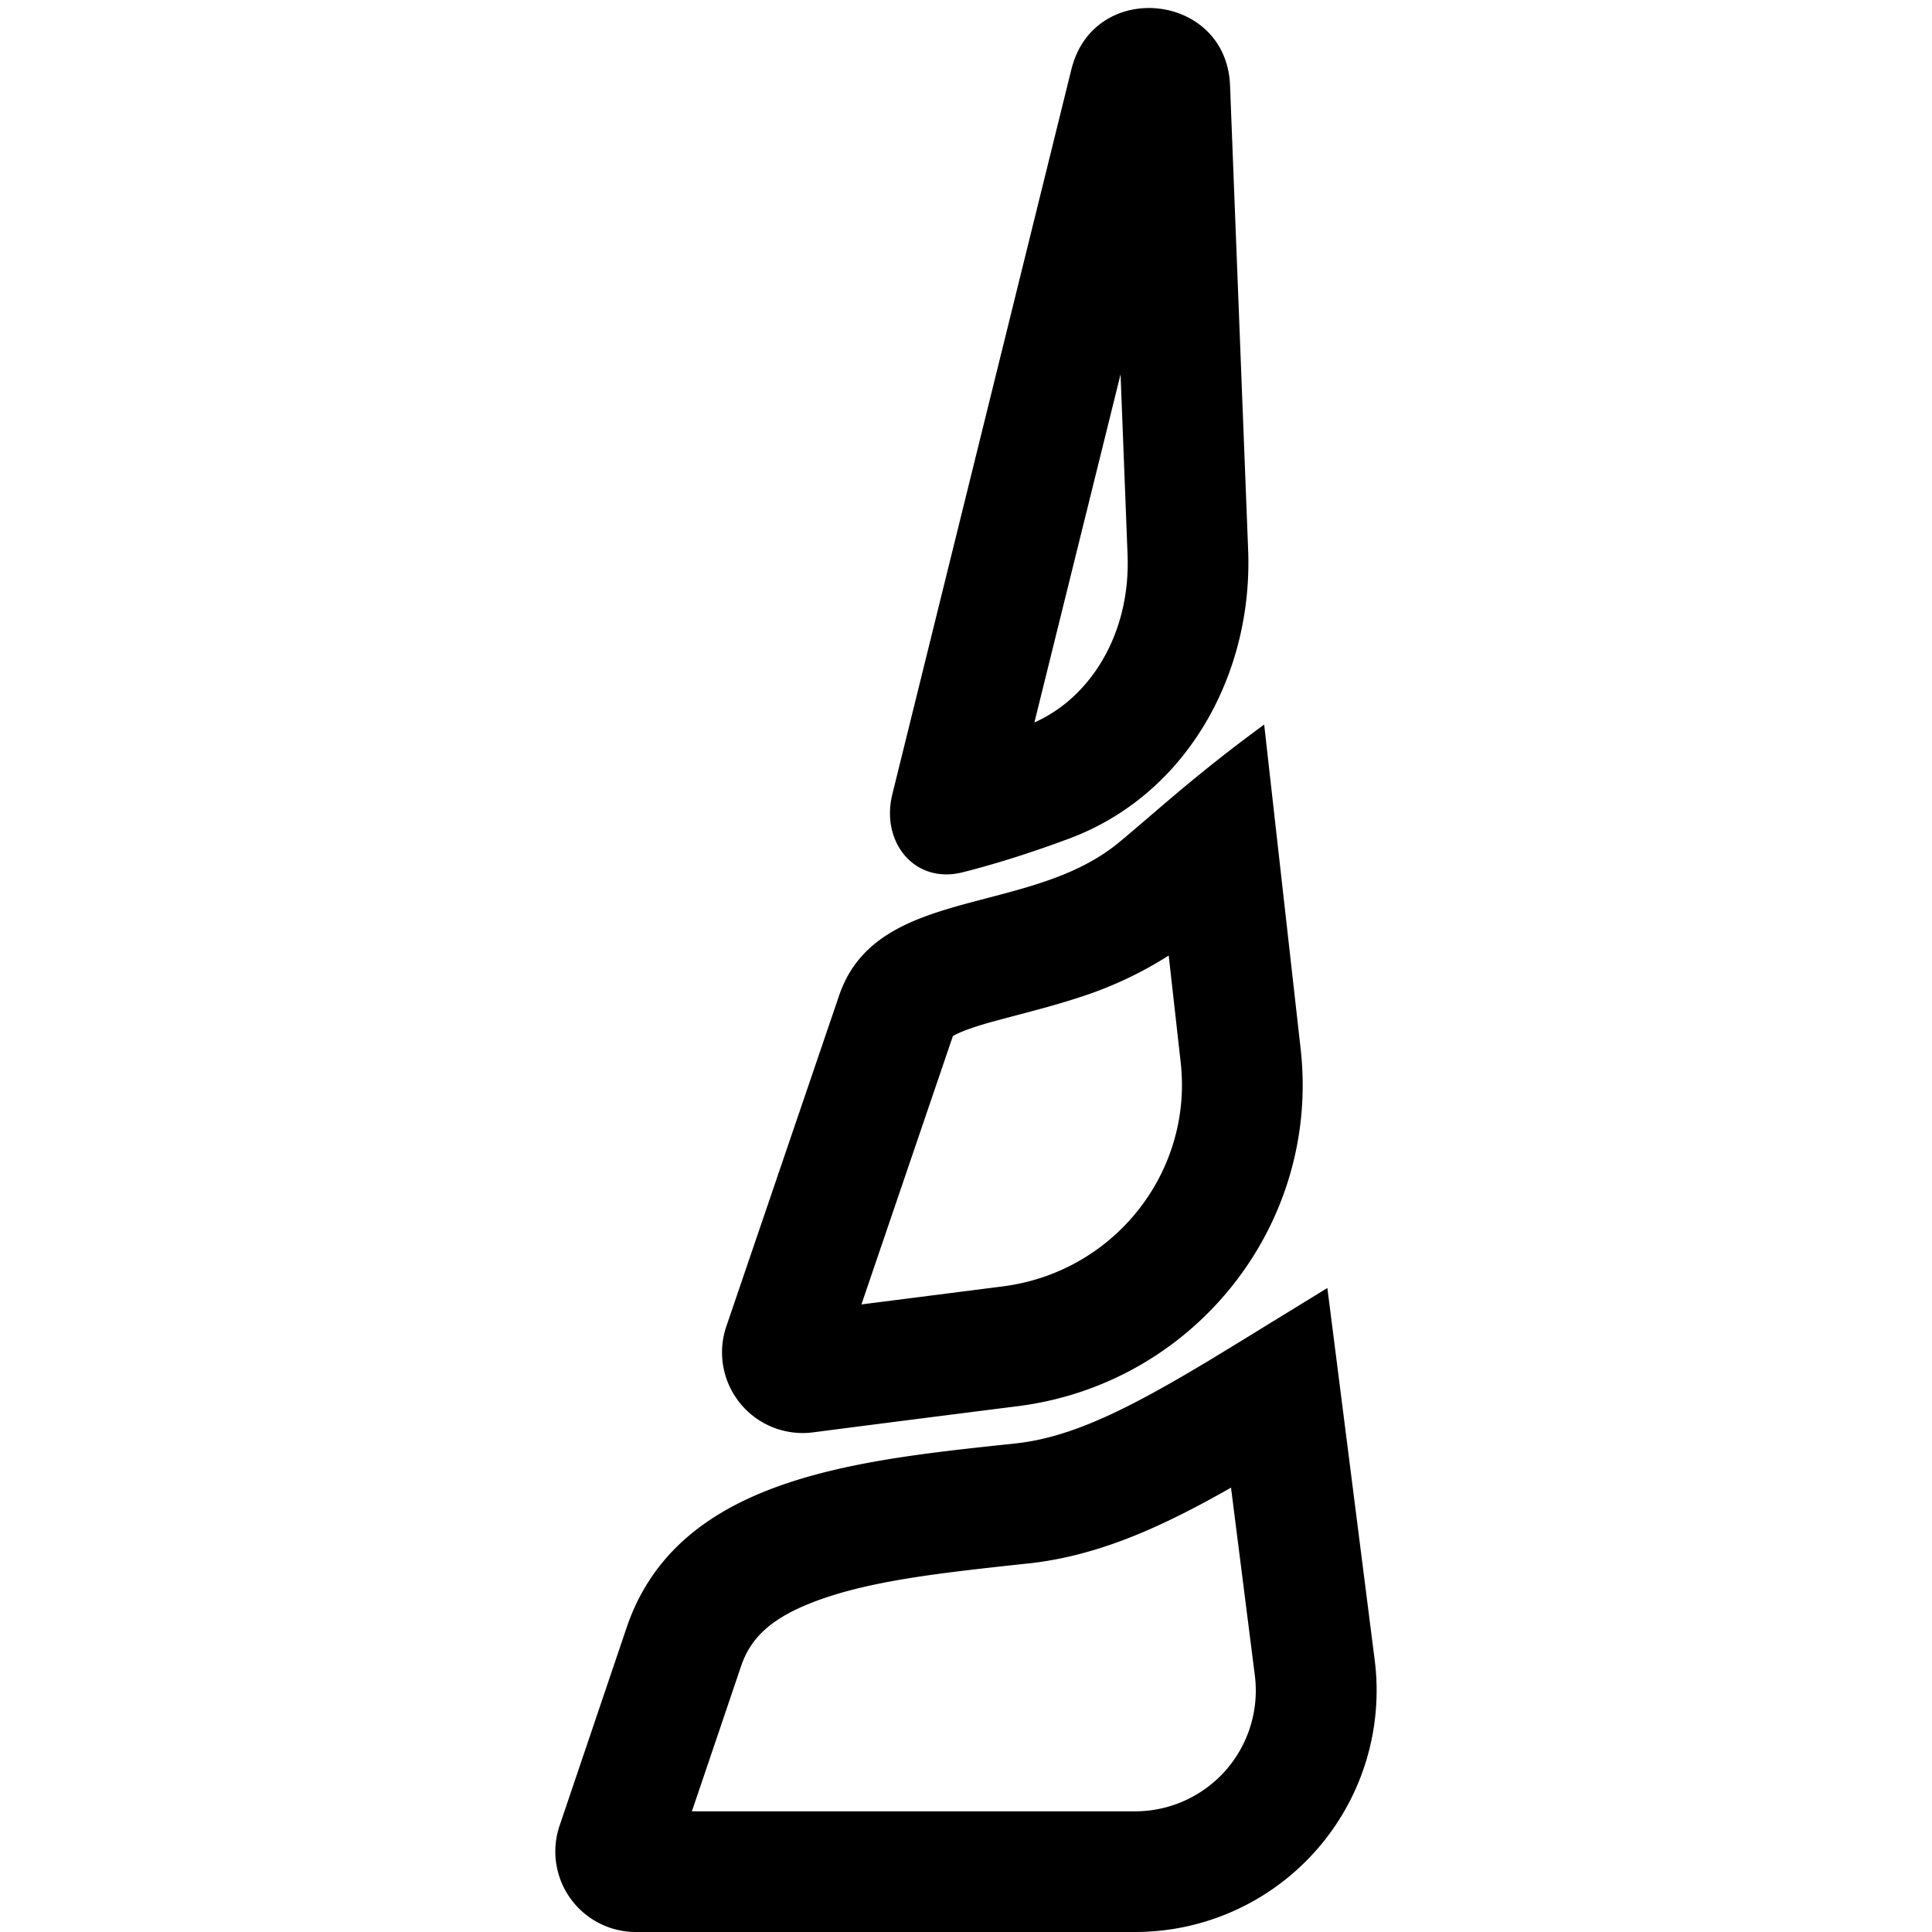 <svg viewBox="0 0 24 24" fill="currentColor" xmlns="http://www.w3.org/2000/svg">
  <path fill-rule="evenodd" clip-rule="evenodd" d="M12.85 8.973l1.07-4.323.087 2.242c.038.979-.459 1.773-1.156 2.082zM13.31.86c.277-1.124 1.925-.956 1.97.201l.225 5.773c.06 1.555-.772 3.046-2.231 3.586-.505.188-.946.323-1.316.416-.596.15-1.02-.374-.873-.97L13.31.858zm1.01 9.249c.337-.29.775-.663 1.384-1.108l.453 4.028c.247 2.194-1.33 4.166-3.52 4.44-.68.086-1.499.19-2.535.324a1.002 1.002 0 01-1.08-1.314l1.402-4.113c.273-.8 1.031-.998 1.837-1.209.566-.148 1.156-.302 1.617-.674.11-.09.234-.196.377-.319l.064-.055zm.198 1.76l.149 1.328c.153 1.365-.828 2.61-2.217 2.784l-1.749.223 1.136-3.333c.06-.037.19-.094.476-.175l.25-.067c.247-.065.576-.15.84-.238a4.75 4.75 0 001.115-.521zm.438 6.797c-.675.362-1.387.67-2.181.756h-.005c-1.037.112-1.89.204-2.57.444-.622.22-.876.482-.995.834l-.61 1.801H14.1a1.5 1.5 0 001.488-1.689l-.296-2.332a15.12 15.12 0 01-.336.186zm.13-1.805c-1.02.614-1.746.992-2.471 1.07l-.113.012c-1.937.207-4.096.439-4.718 2.276l-.833 2.461A1 1 0 007.9 24h6.2a3 3 0 002.977-3.378L16.489 16l-.635.39h-.001c-.275.17-.529.326-.767.47z"/>
</svg>

